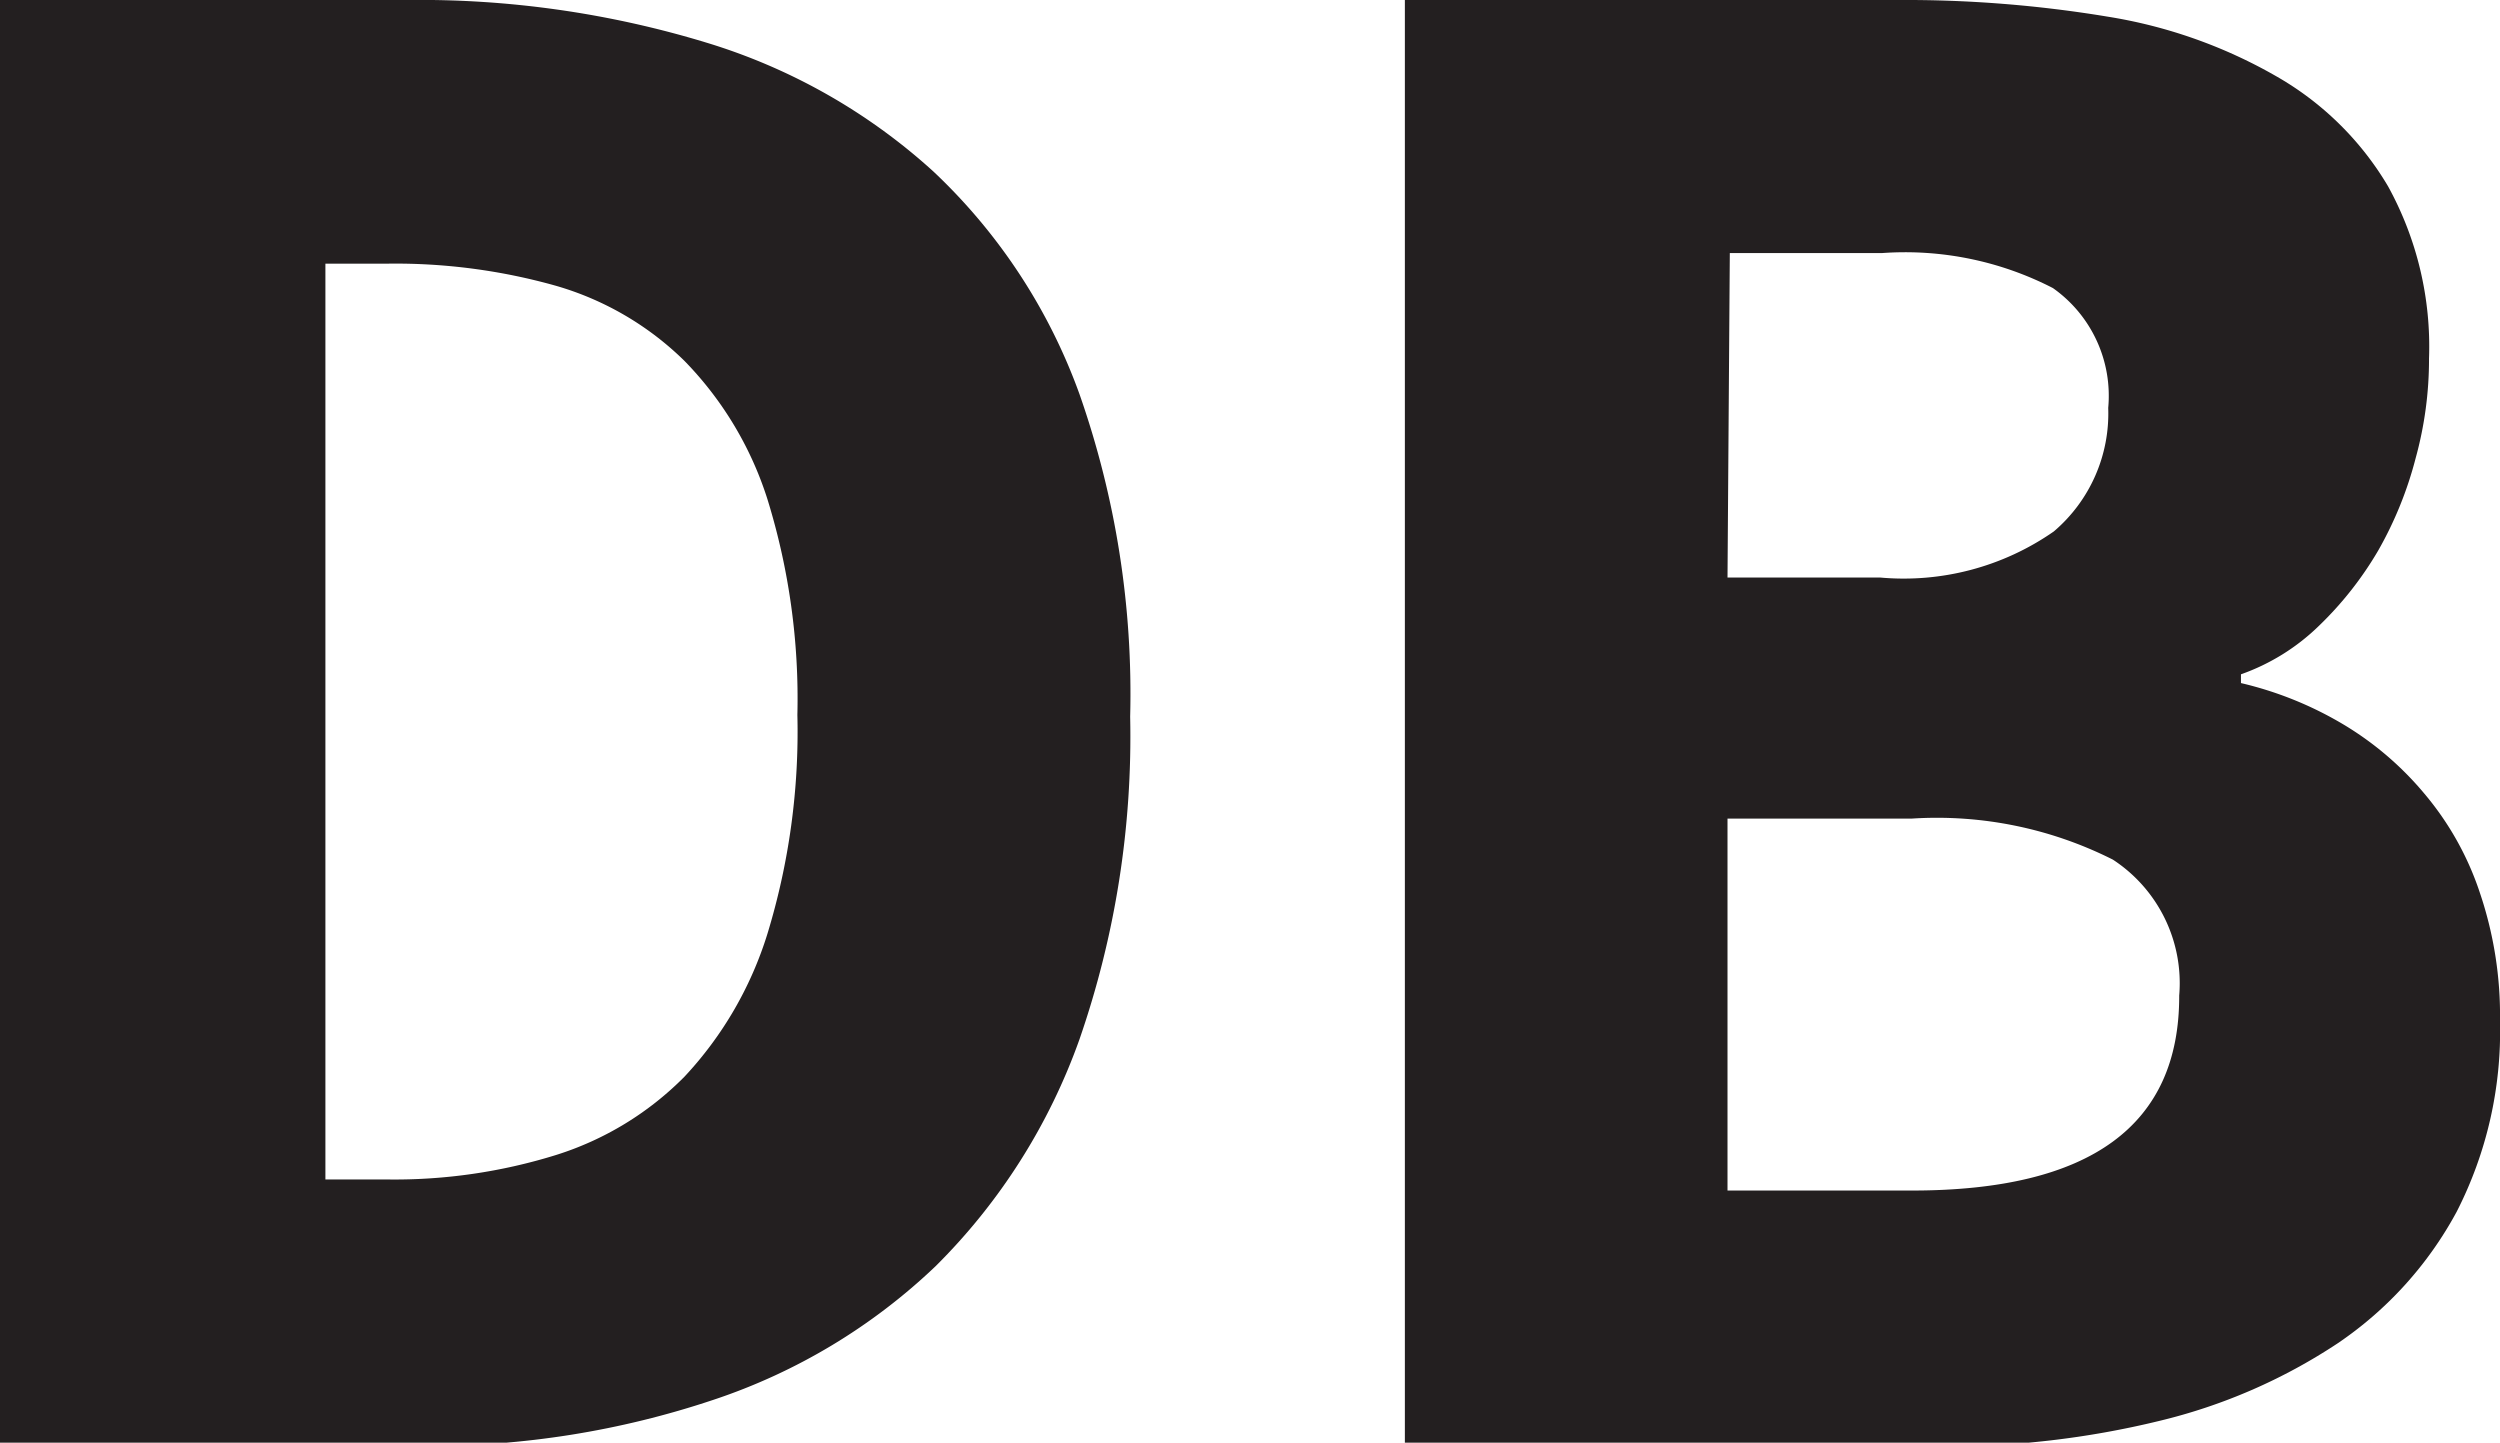 <svg id="Layer_2" data-name="Layer 2" xmlns="http://www.w3.org/2000/svg" viewBox="0 0 54.24 31.3"><path d="M5.94,44.36V13.06h8.83a21.35,21.35,0,0,1,6.48.92,12.87,12.87,0,0,1,4.94,2.8,12.41,12.41,0,0,1,3.17,4.83,19.63,19.63,0,0,1,1.1,7,20.07,20.07,0,0,1-1.1,7,13.14,13.14,0,0,1-3.12,4.92,12.86,12.86,0,0,1-4.82,2.9,19.32,19.32,0,0,1-6.27,1ZM13,38.65h1.35A11.8,11.8,0,0,0,18,38.12a6.77,6.77,0,0,0,2.79-1.7,8,8,0,0,0,1.8-3.1,15,15,0,0,0,.65-4.75,14.63,14.63,0,0,0-.65-4.68,7.57,7.57,0,0,0-1.8-3A6.58,6.58,0,0,0,18,19.26a12.83,12.83,0,0,0-3.64-.48H13Z" transform="translate(-5.94 -13.06)" style="fill:#231f20"/><path d="M36.42,44.36V13.06h10.7a26.87,26.87,0,0,1,4.54.36A10.74,10.74,0,0,1,55.3,14.7a6.64,6.64,0,0,1,2.45,2.4,7.21,7.21,0,0,1,.89,3.74A8.07,8.07,0,0,1,58.35,23a8.16,8.16,0,0,1-.81,2,7.56,7.56,0,0,1-1.28,1.63,4.64,4.64,0,0,1-1.7,1.06v.19a7.82,7.82,0,0,1,2.21.89,6.89,6.89,0,0,1,1.77,1.51,6.49,6.49,0,0,1,1.2,2.14,8.31,8.31,0,0,1,.44,2.8,8.6,8.6,0,0,1-.94,4.13,8.07,8.07,0,0,1-2.59,2.86,12.14,12.14,0,0,1-3.87,1.68,19.4,19.4,0,0,1-4.75.55Zm7-18.77h3.31a5.69,5.69,0,0,0,3.77-1,3.36,3.36,0,0,0,1.18-2.68,2.86,2.86,0,0,0-1.2-2.6,7,7,0,0,0-3.7-.76H43.47Zm0,13.3h4q5.81,0,5.8-4.23a3.2,3.2,0,0,0-1.44-2.95,8.48,8.48,0,0,0-4.36-.89h-4Z" transform="translate(-5.94 -13.06)" style="fill:#231f20"/></svg>